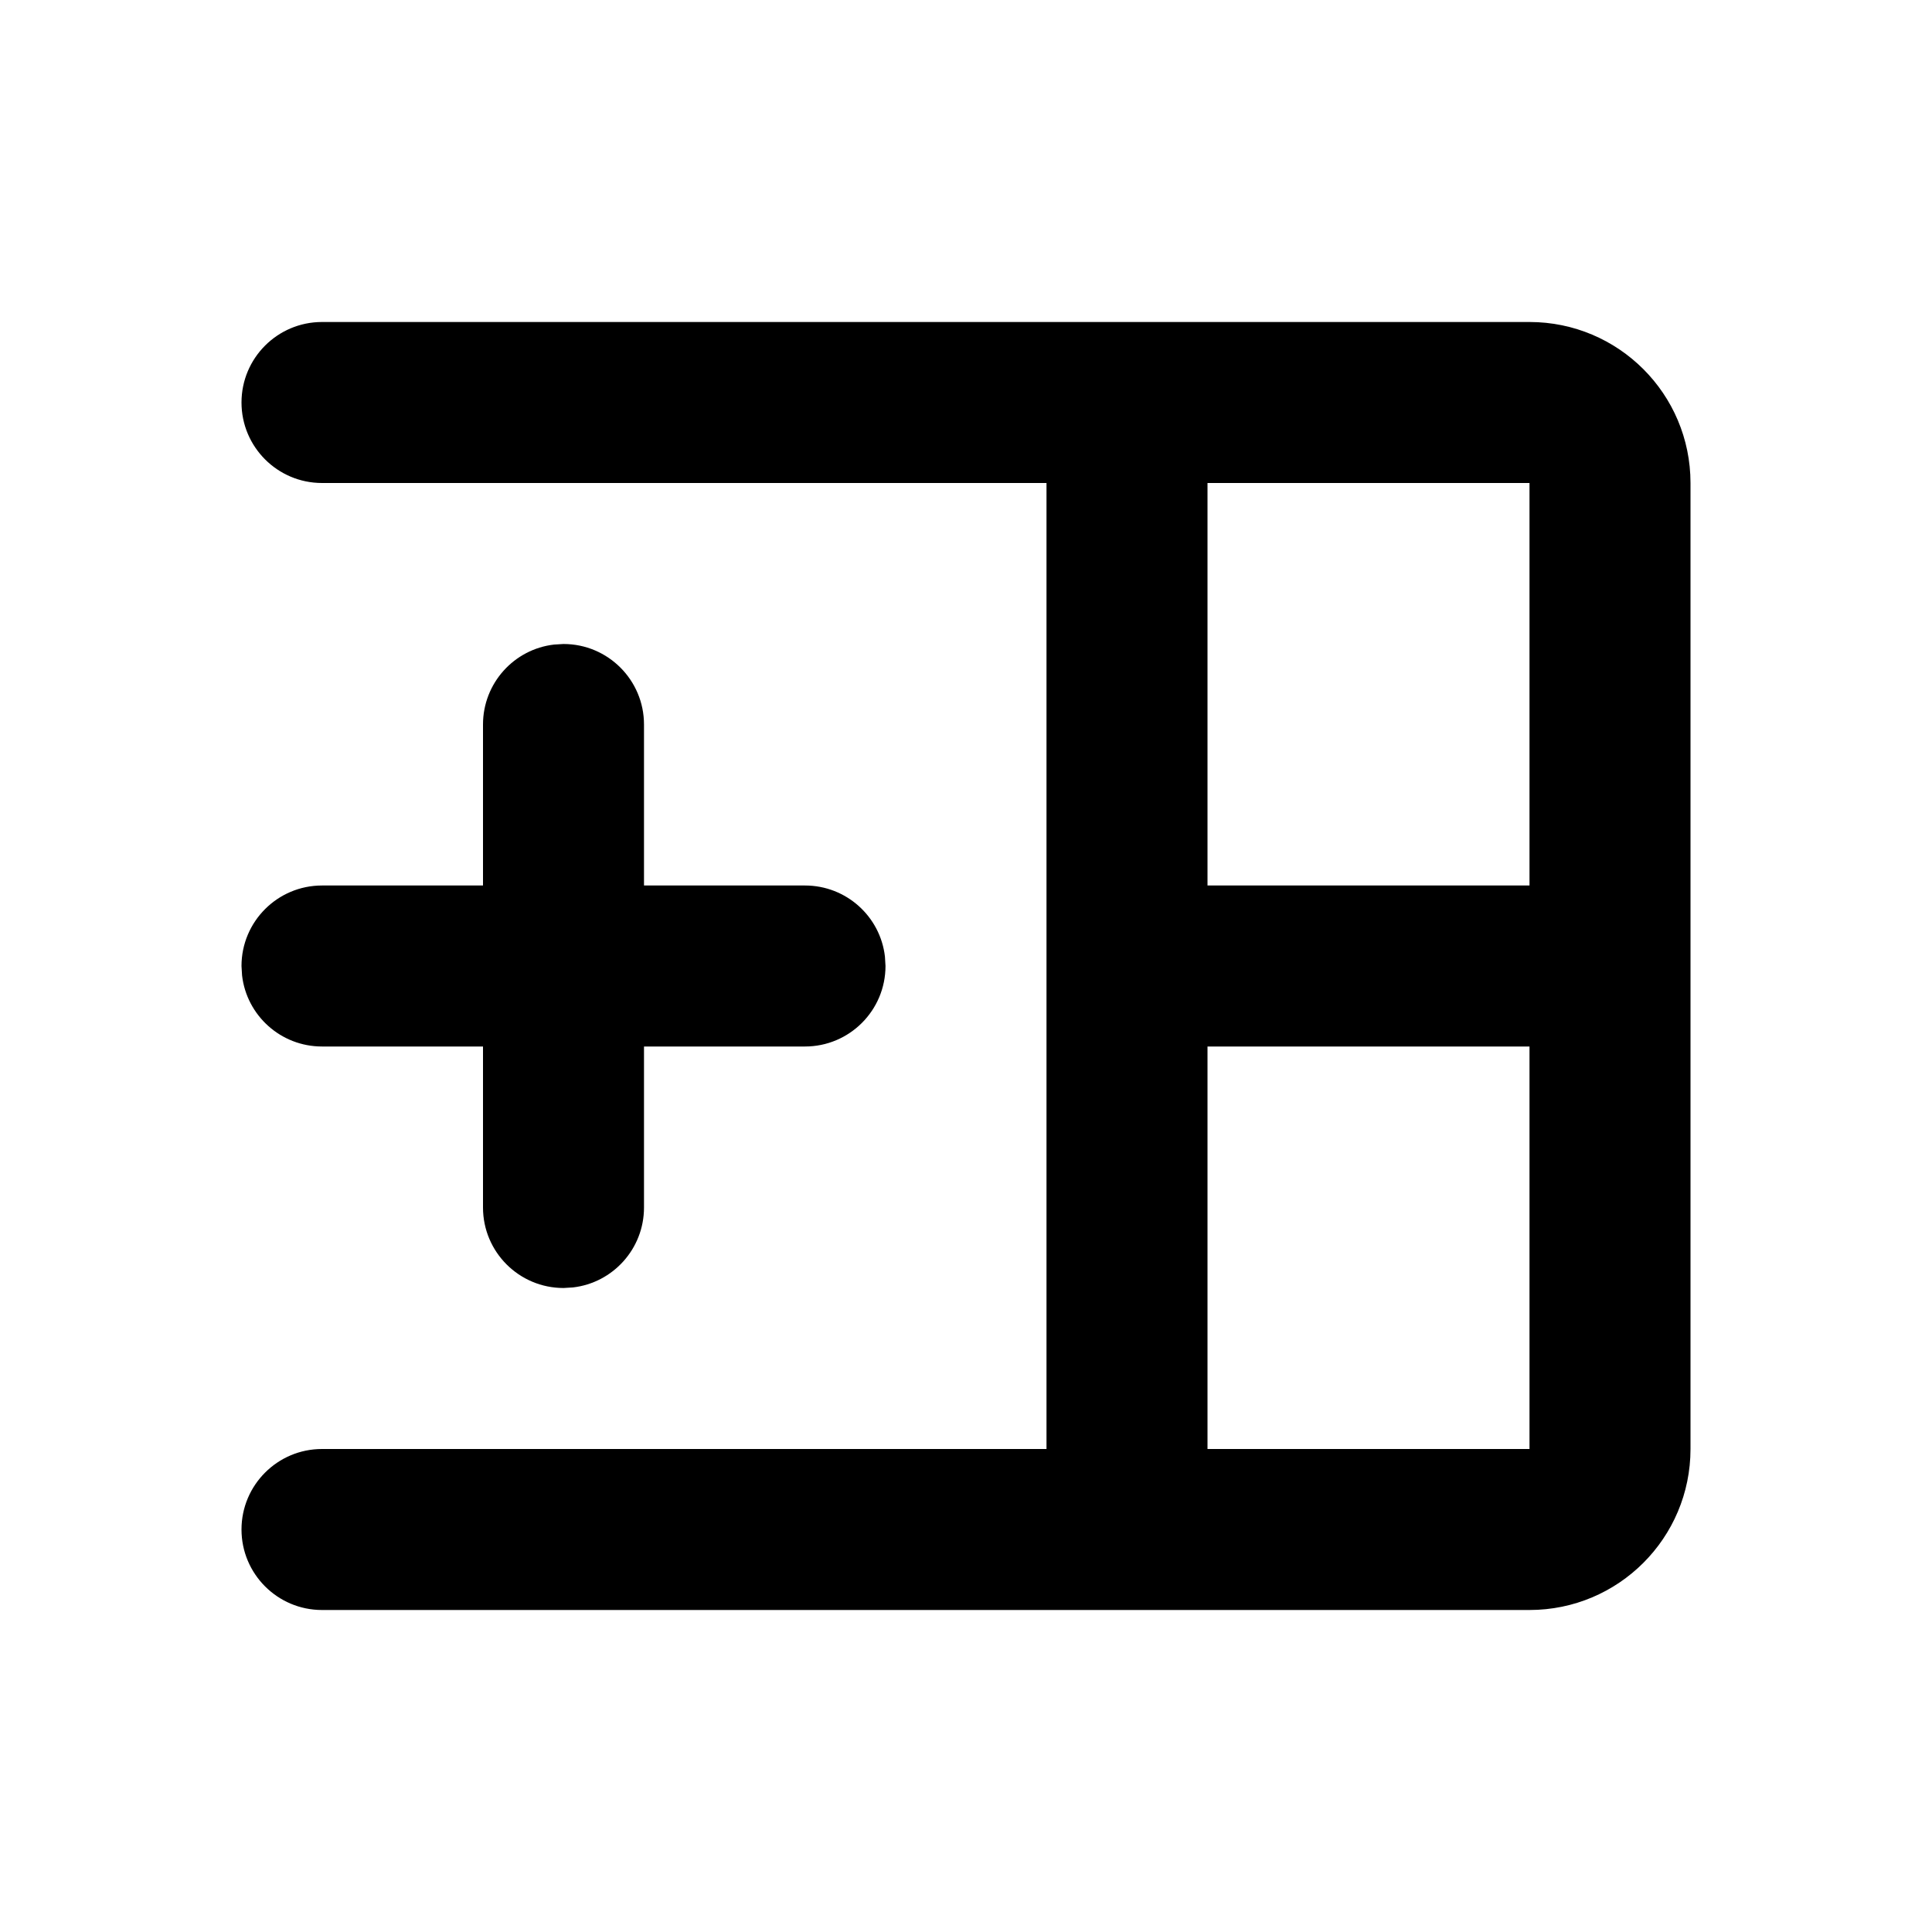 <svg xmlns="http://www.w3.org/2000/svg" width="24" height="24" viewBox="0 0 24 24"><g id="table-insert-column-before" fill="none" fill-rule="evenodd" stroke="none" stroke-width="1"><path id="Shape" fill="#000" fill-rule="nonzero" d="M4,20 C3.448,20 3,19.552 3,19 C3,18.448 3.448,18 4,18 L13,18 L13,6 L4,6 C3.448,6 3,5.552 3,5 C3,4.448 3.448,4 4,4 L19,4 C20.105,4 21,4.895 21,6 L21,18 C21,19.105 20.105,20 19,20 L4,20 Z M19,13 L15,13 L15,18 L19,18 L19,13 Z M19,6 L15,6 L15,11 L19,11 L19,6 Z"/><path id="Combined-Shape" fill="#000" fill-rule="nonzero" d="M7,8 C7.552,8 8,8.448 8,9 L8,9 L8,11 L10,11 C10.513,11 10.936,11.386 10.993,11.883 L11,12 C11,12.552 10.552,13 10,13 L10,13 L8,13 L8,15 C8,15.513 7.614,15.936 7.117,15.993 L7,16 C6.448,16 6,15.552 6,15 L6,15 L6,13 L4,13 C3.487,13 3.064,12.614 3.007,12.117 L3,12 C3,11.448 3.448,11 4,11 L4,11 L6,11 L6,9 C6,8.487 6.386,8.064 6.883,8.007 Z"/></g></svg>